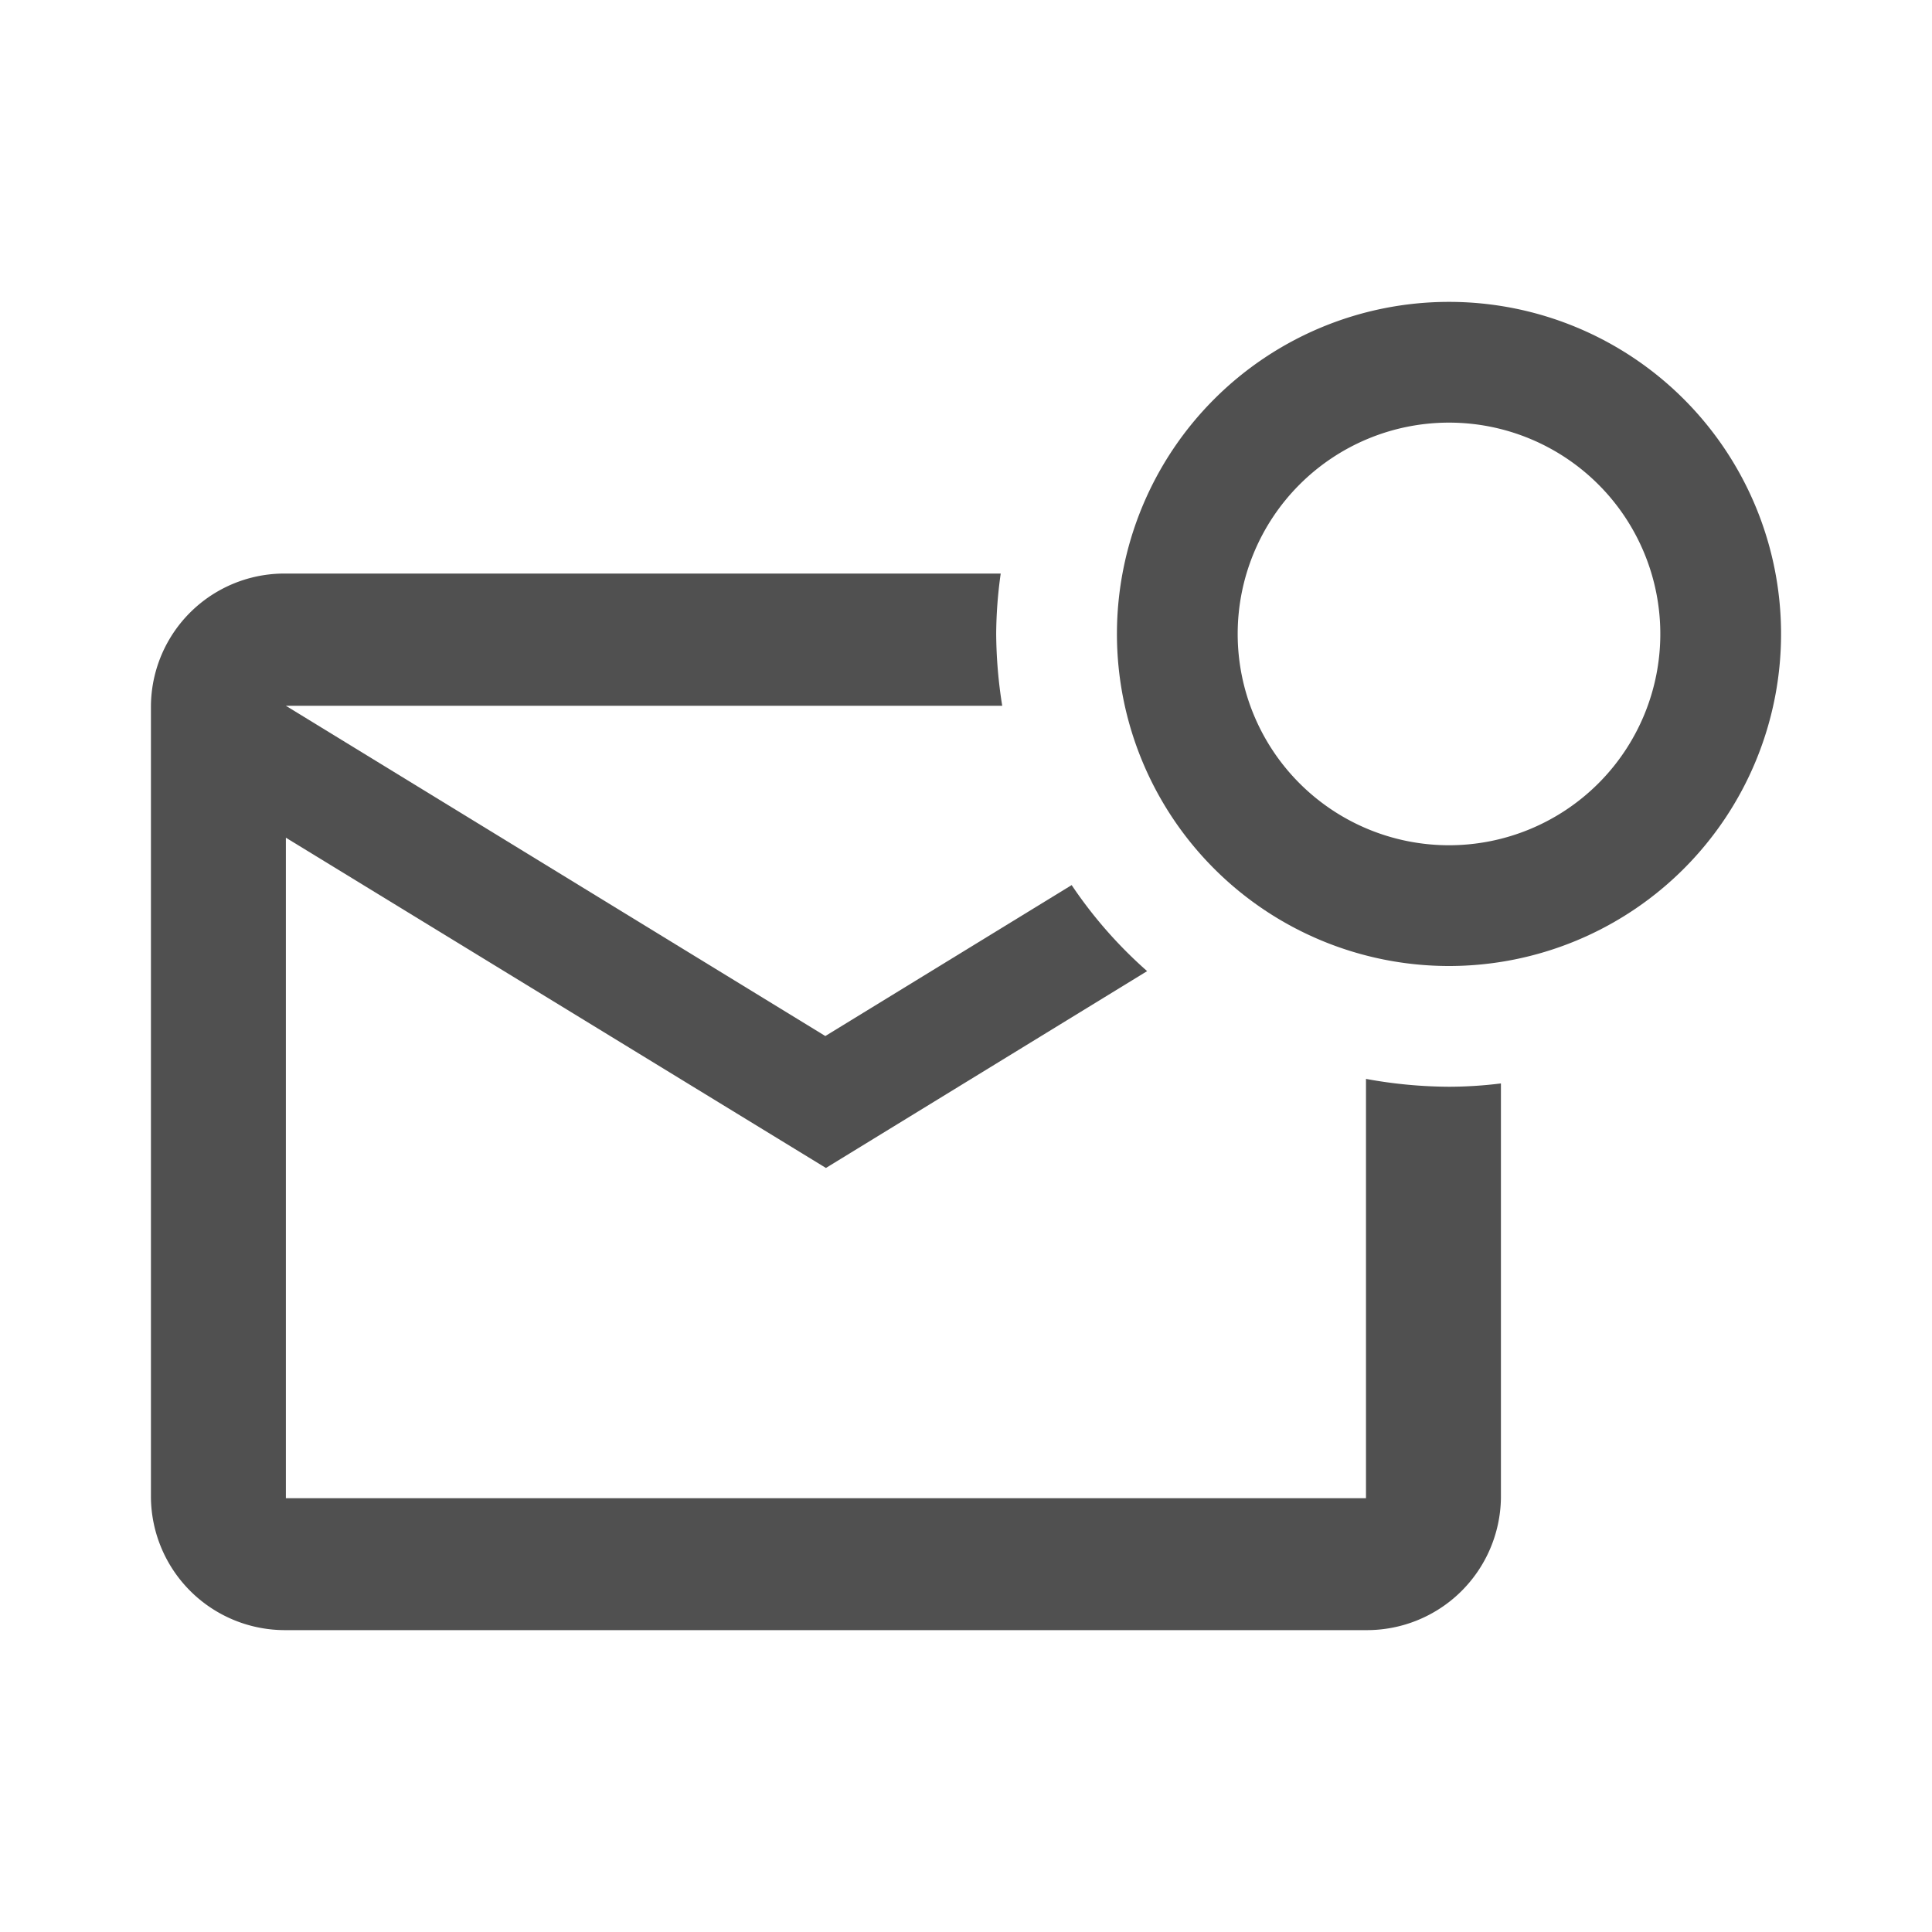 <svg height="64" viewBox="0 0 64 64" width="64" xmlns="http://www.w3.org/2000/svg"><g fill="#505050"><path d="m48 14a7 7 0 1 1 -7 7 7 7 0 0 1 7-7m0-4a11 11 0 1 0 11 11 11 11 0 0 0 -11-11z"/><path d="m48 36a15.54 15.54 0 0 1 -2.75-.26v13.89h-35.78v-21.88l17.89 10.94 10.64-6.52a14.78 14.78 0 0 1 -2.5-2.85l-8.16 5-17.87-10.94h23.73a15.6 15.6 0 0 1 -.2-2.38 14.71 14.71 0 0 1 .15-2h-23.68a4.42 4.42 0 0 0 -4.47 4.38v26.25a4.44 4.44 0 0 0 4.47 4.37h35.78a4.44 4.44 0 0 0 4.47-4.37v-13.74a14.06 14.06 0 0 1 -1.72.11z"/></g></svg>